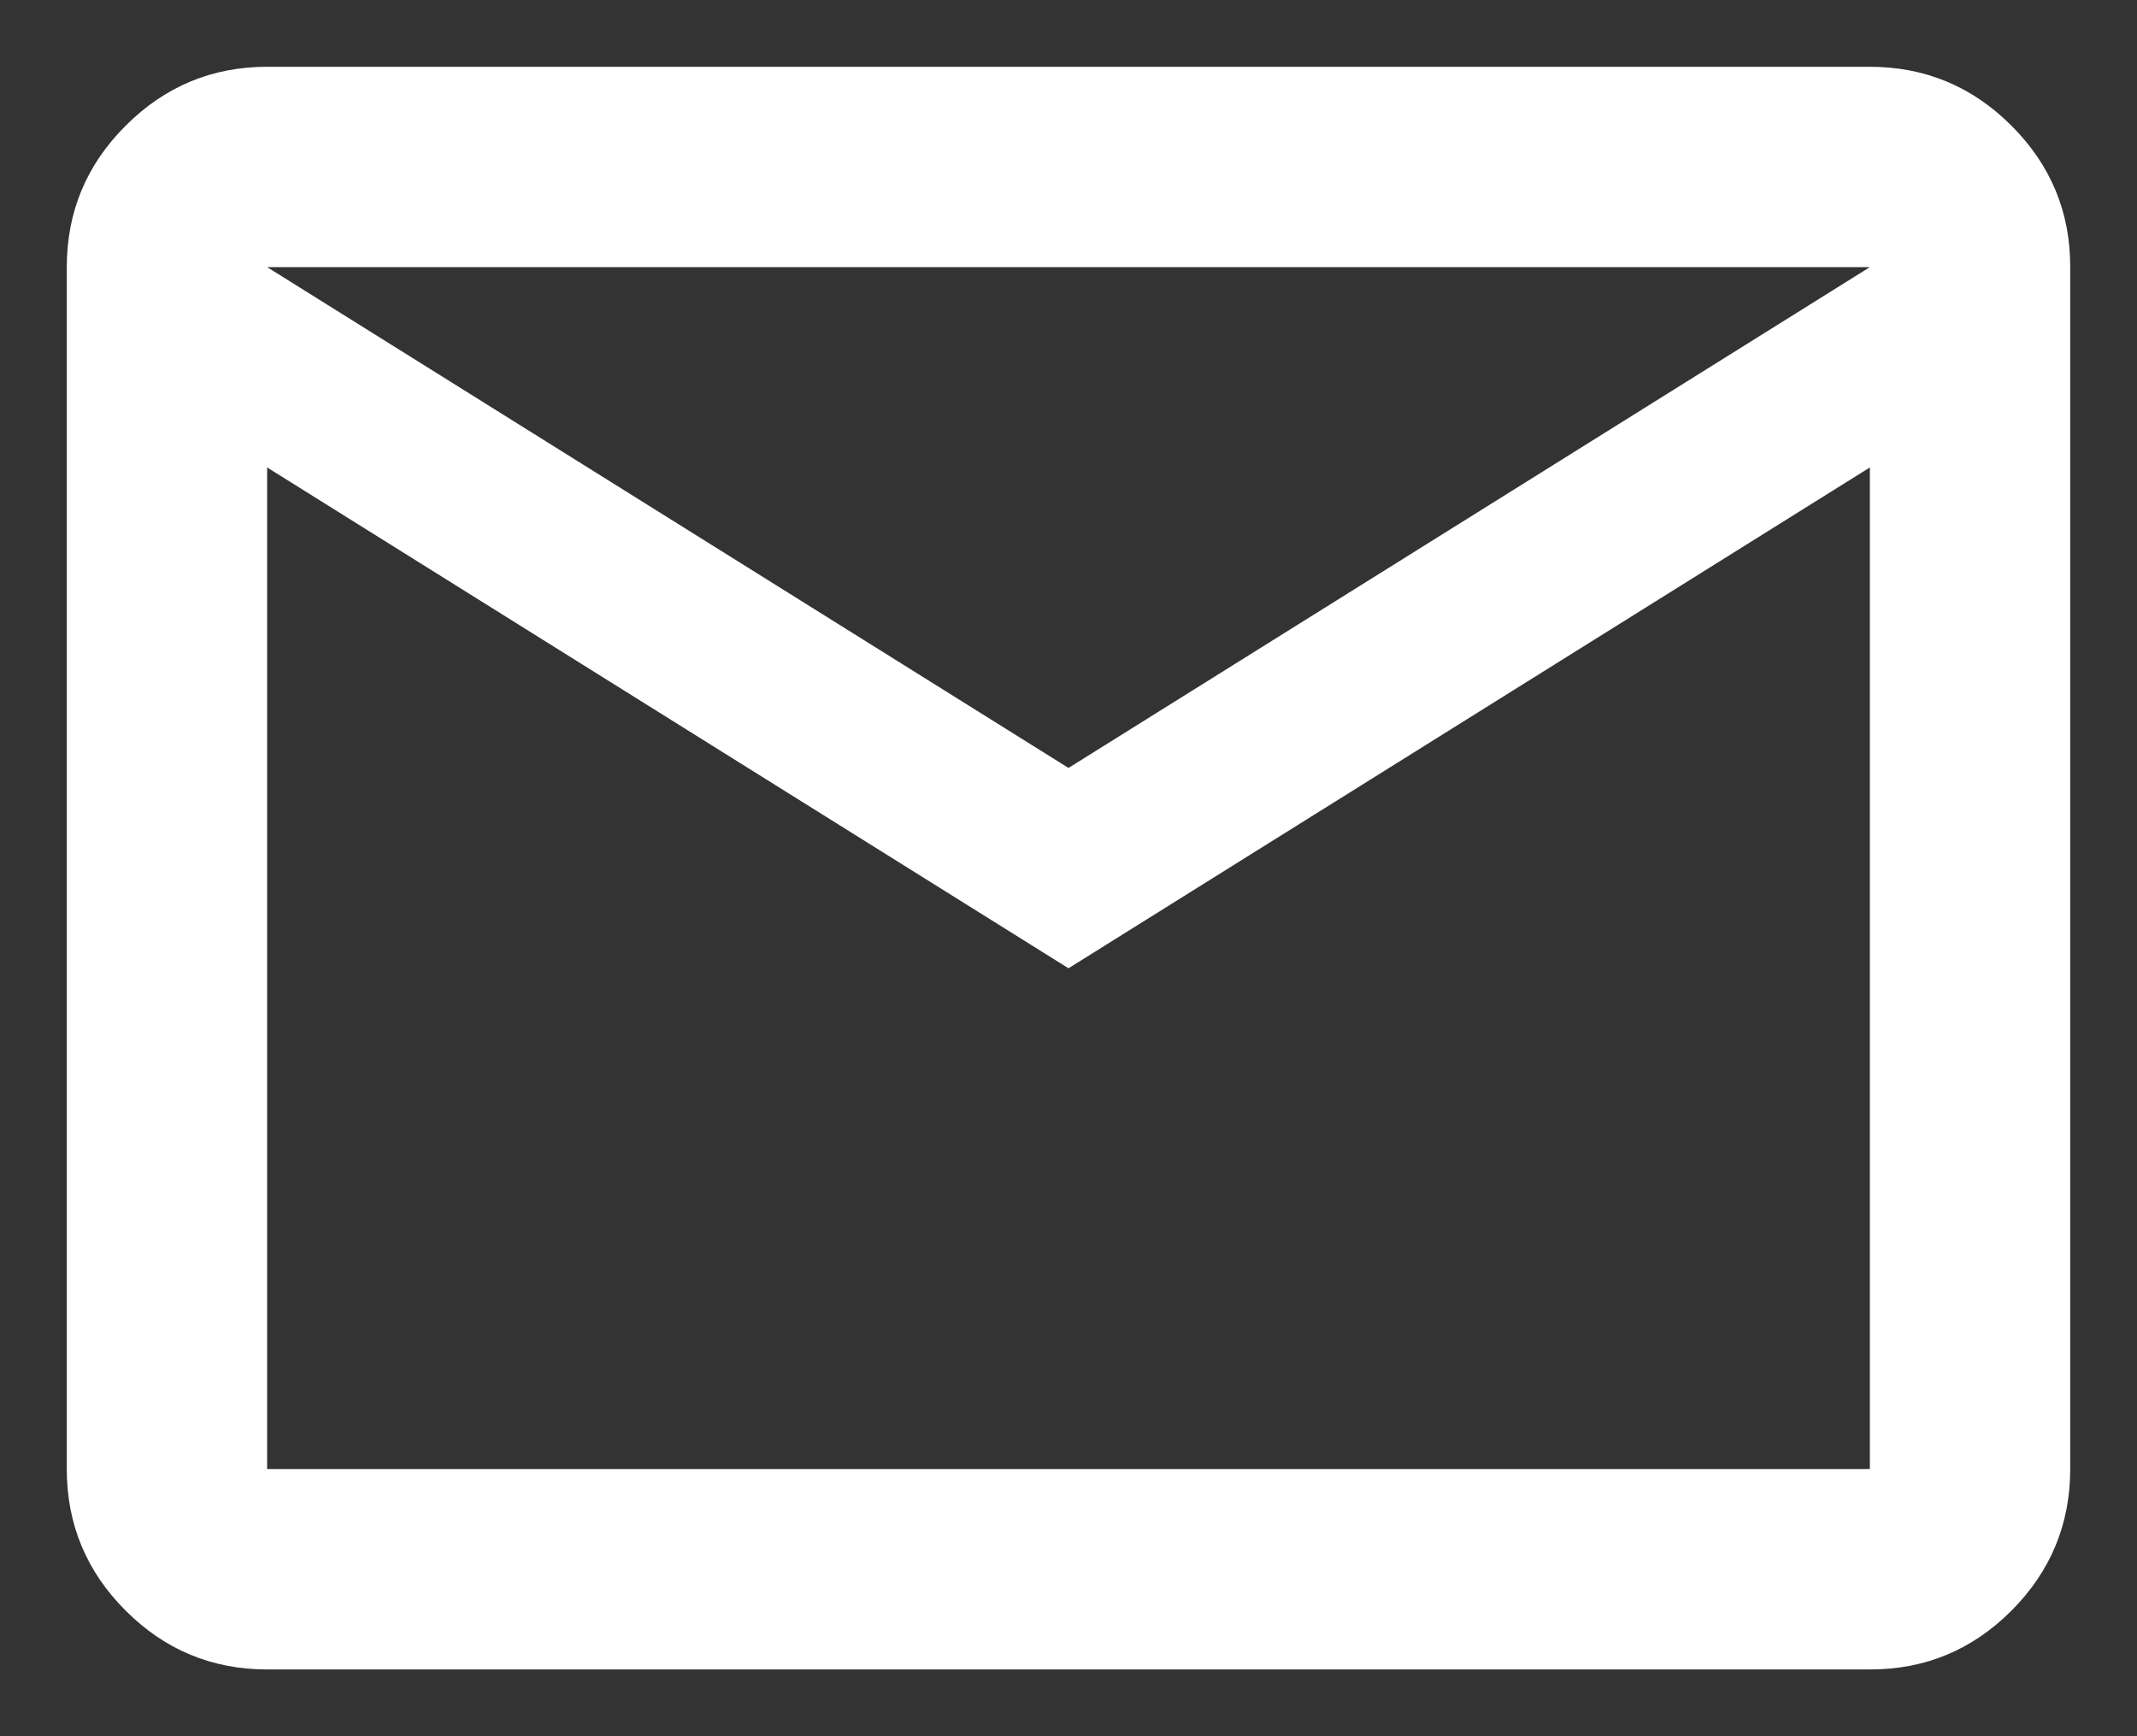 <svg width="16" height="13" viewBox="0 0 16 13" fill="none" xmlns="http://www.w3.org/2000/svg">
<rect x="0" y="0" width="16" height="13" fill="#333333" stroke="none"/>
<path d="M2 12.5C1.587 12.5 1.234 12.353 0.941 12.06C0.647 11.766 0.5 11.413 0.5 11V2C0.5 1.587 0.647 1.234 0.941 0.941C1.235 0.647 1.588 0.5 2 0.5H14C14.412 0.5 14.766 0.647 15.06 0.941C15.354 1.235 15.501 1.588 15.5 2V11C15.5 11.412 15.353 11.766 15.06 12.06C14.766 12.354 14.413 12.501 14 12.5H2ZM8 7.25L2 3.5V11H14V3.5L8 7.25ZM8 5.75L14 2H2L8 5.75ZM2 3.5V2V11V3.5Z" fill="white"/>
</svg>
